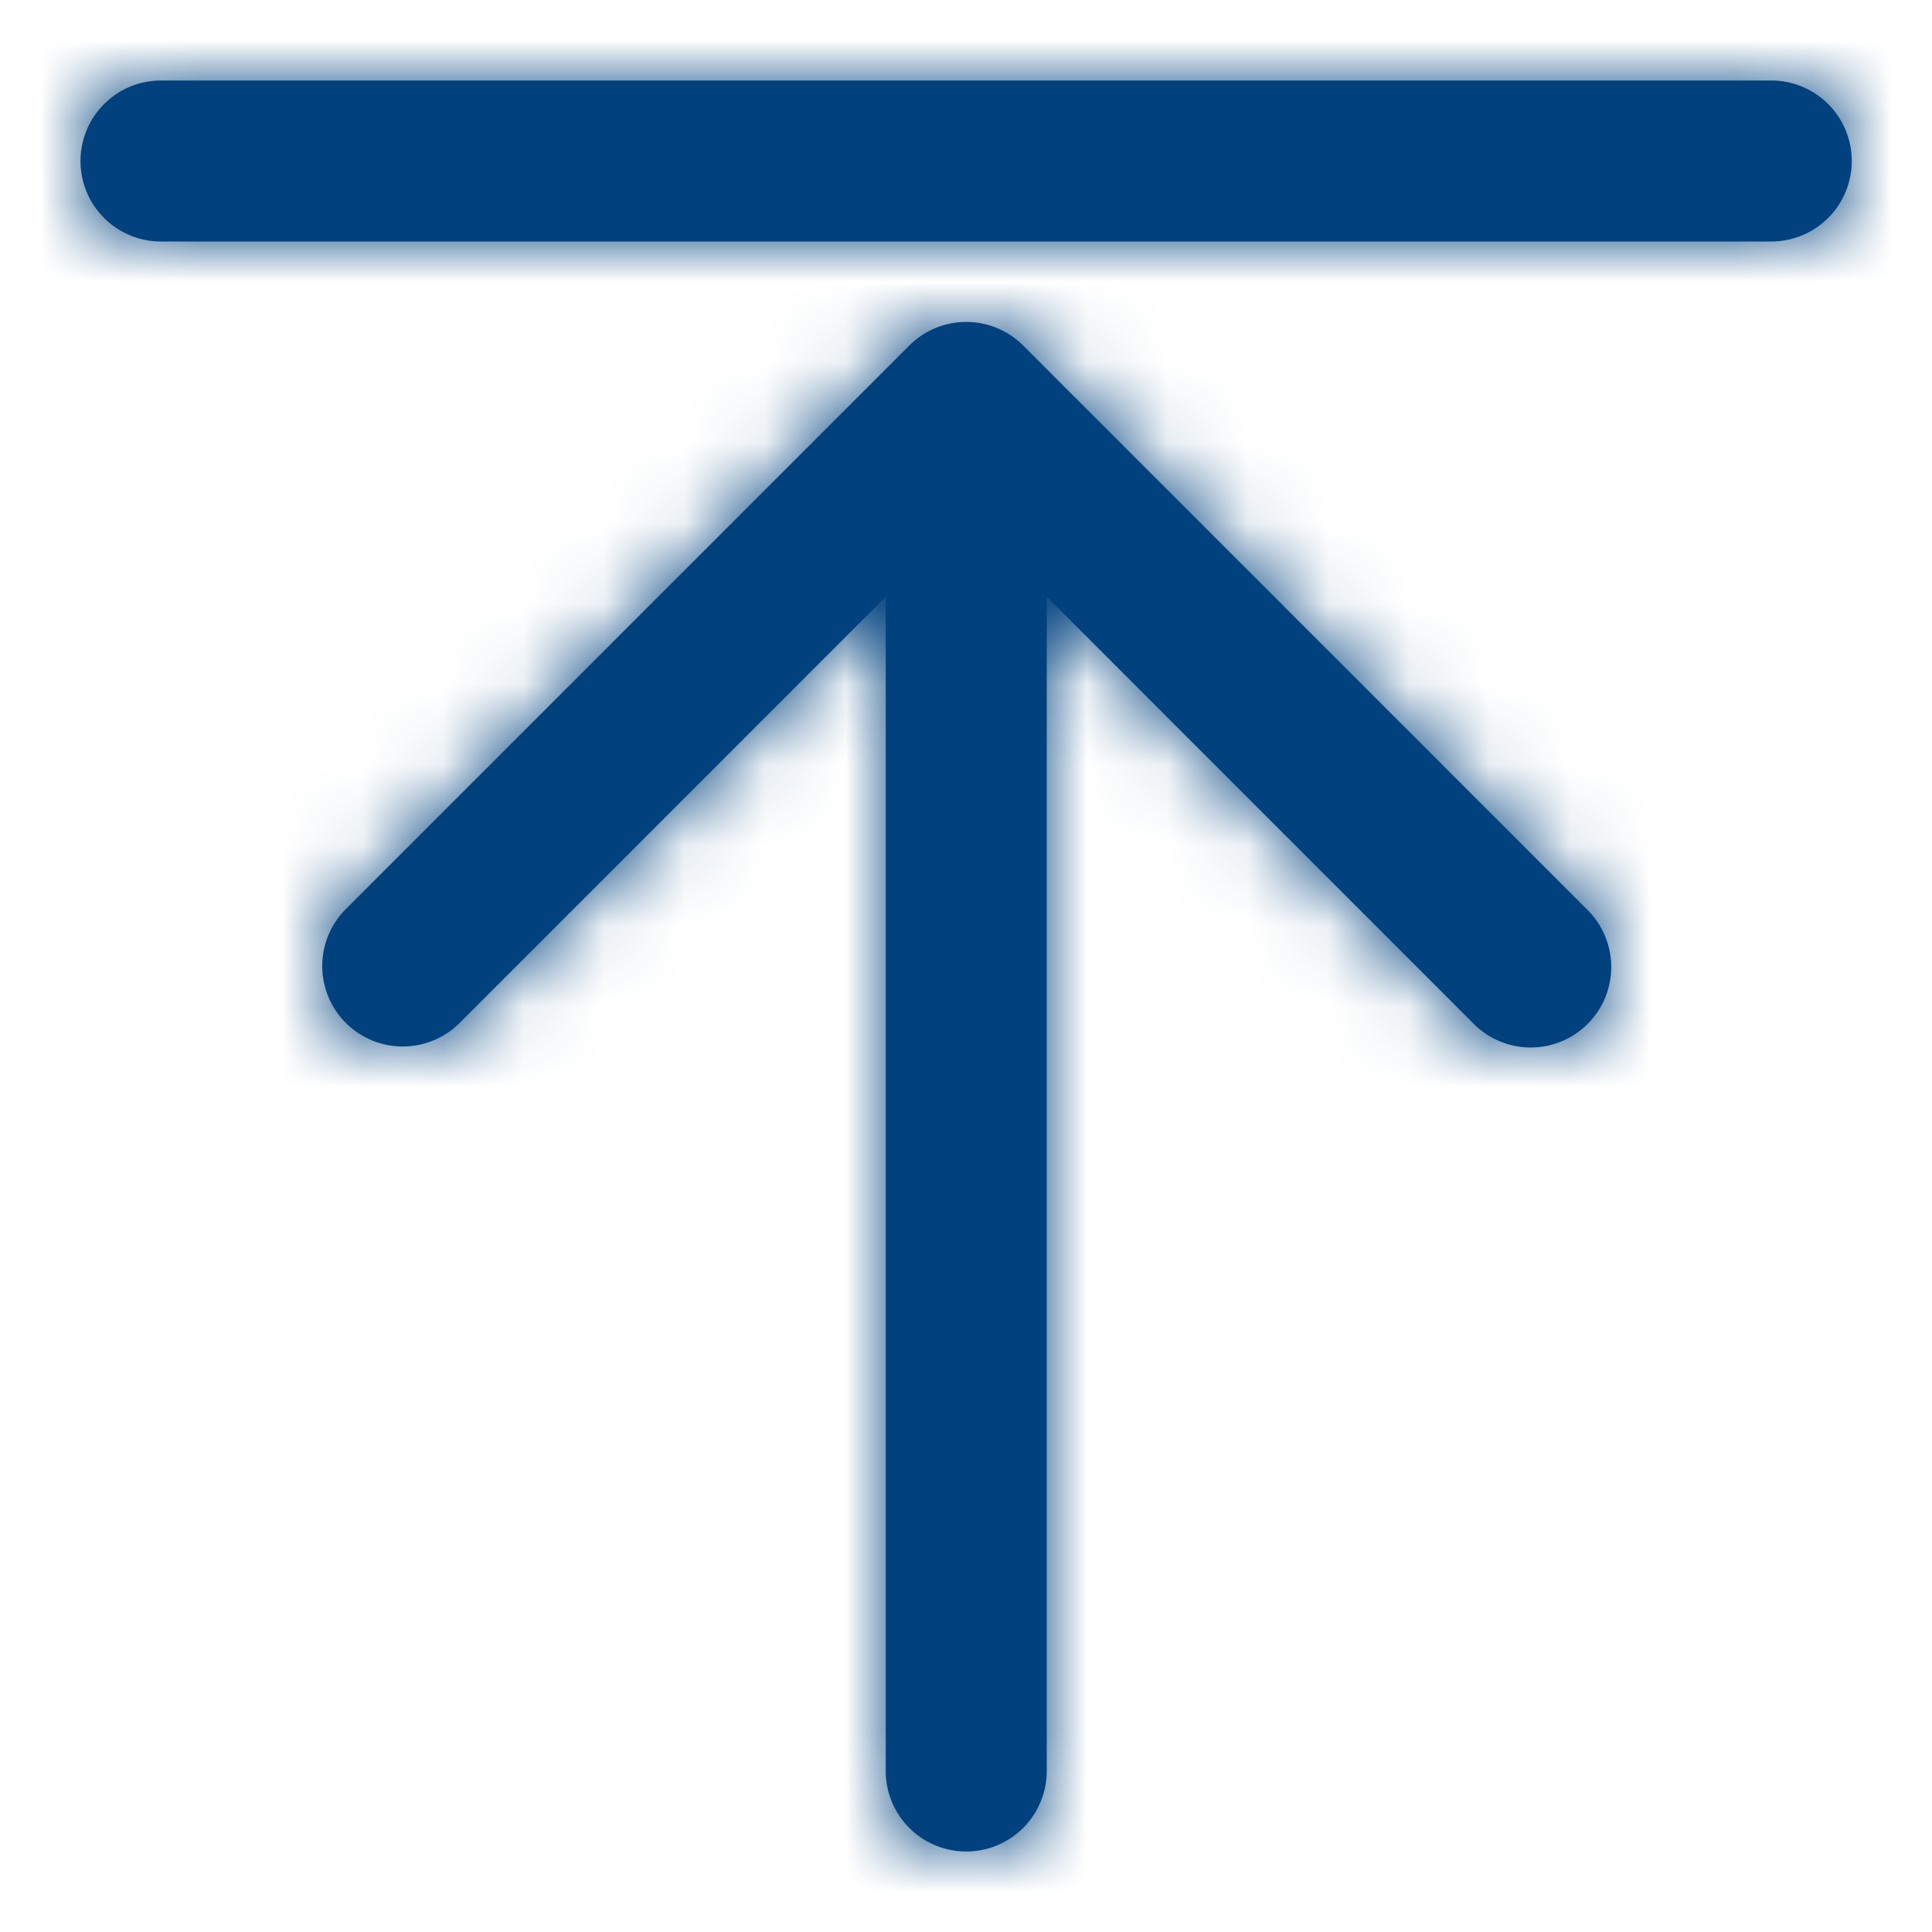 <svg width="24" height="24" fill="none" xmlns="http://www.w3.org/2000/svg"><path fill-rule="evenodd" clip-rule="evenodd" d="M1 2a1 1 0 001 1h20.003a1 1 0 100-2H2a1 1 0 00-1 1zm3.296 10.707a1 1 0 001.414 0l5.293-5.294V22a1 1 0 102 0V7.413l5.293 5.294a1 1 0 101.414-1.414l-7-7.001a1 1 0 00-1.414 0l-7 7.001a1 1 0 000 1.414z" fill="#00417E"/><mask id="a" style="mask-type:alpha" maskUnits="userSpaceOnUse" x="1" y="1" width="23" height="22"><path fill-rule="evenodd" clip-rule="evenodd" d="M1 2a1 1 0 001 1h20.003a1 1 0 100-2H2a1 1 0 00-1 1zm3.296 10.707a1 1 0 001.414 0l5.293-5.294V22a1 1 0 102 0V7.413l5.293 5.294a1 1 0 101.414-1.414l-7-7.001a1 1 0 00-1.414 0l-7 7.001a1 1 0 000 1.414z" fill="#000"/></mask><g mask="url(#a)"><path fill="#00417E" d="M24.003 24h-24V0h24z"/></g></svg>